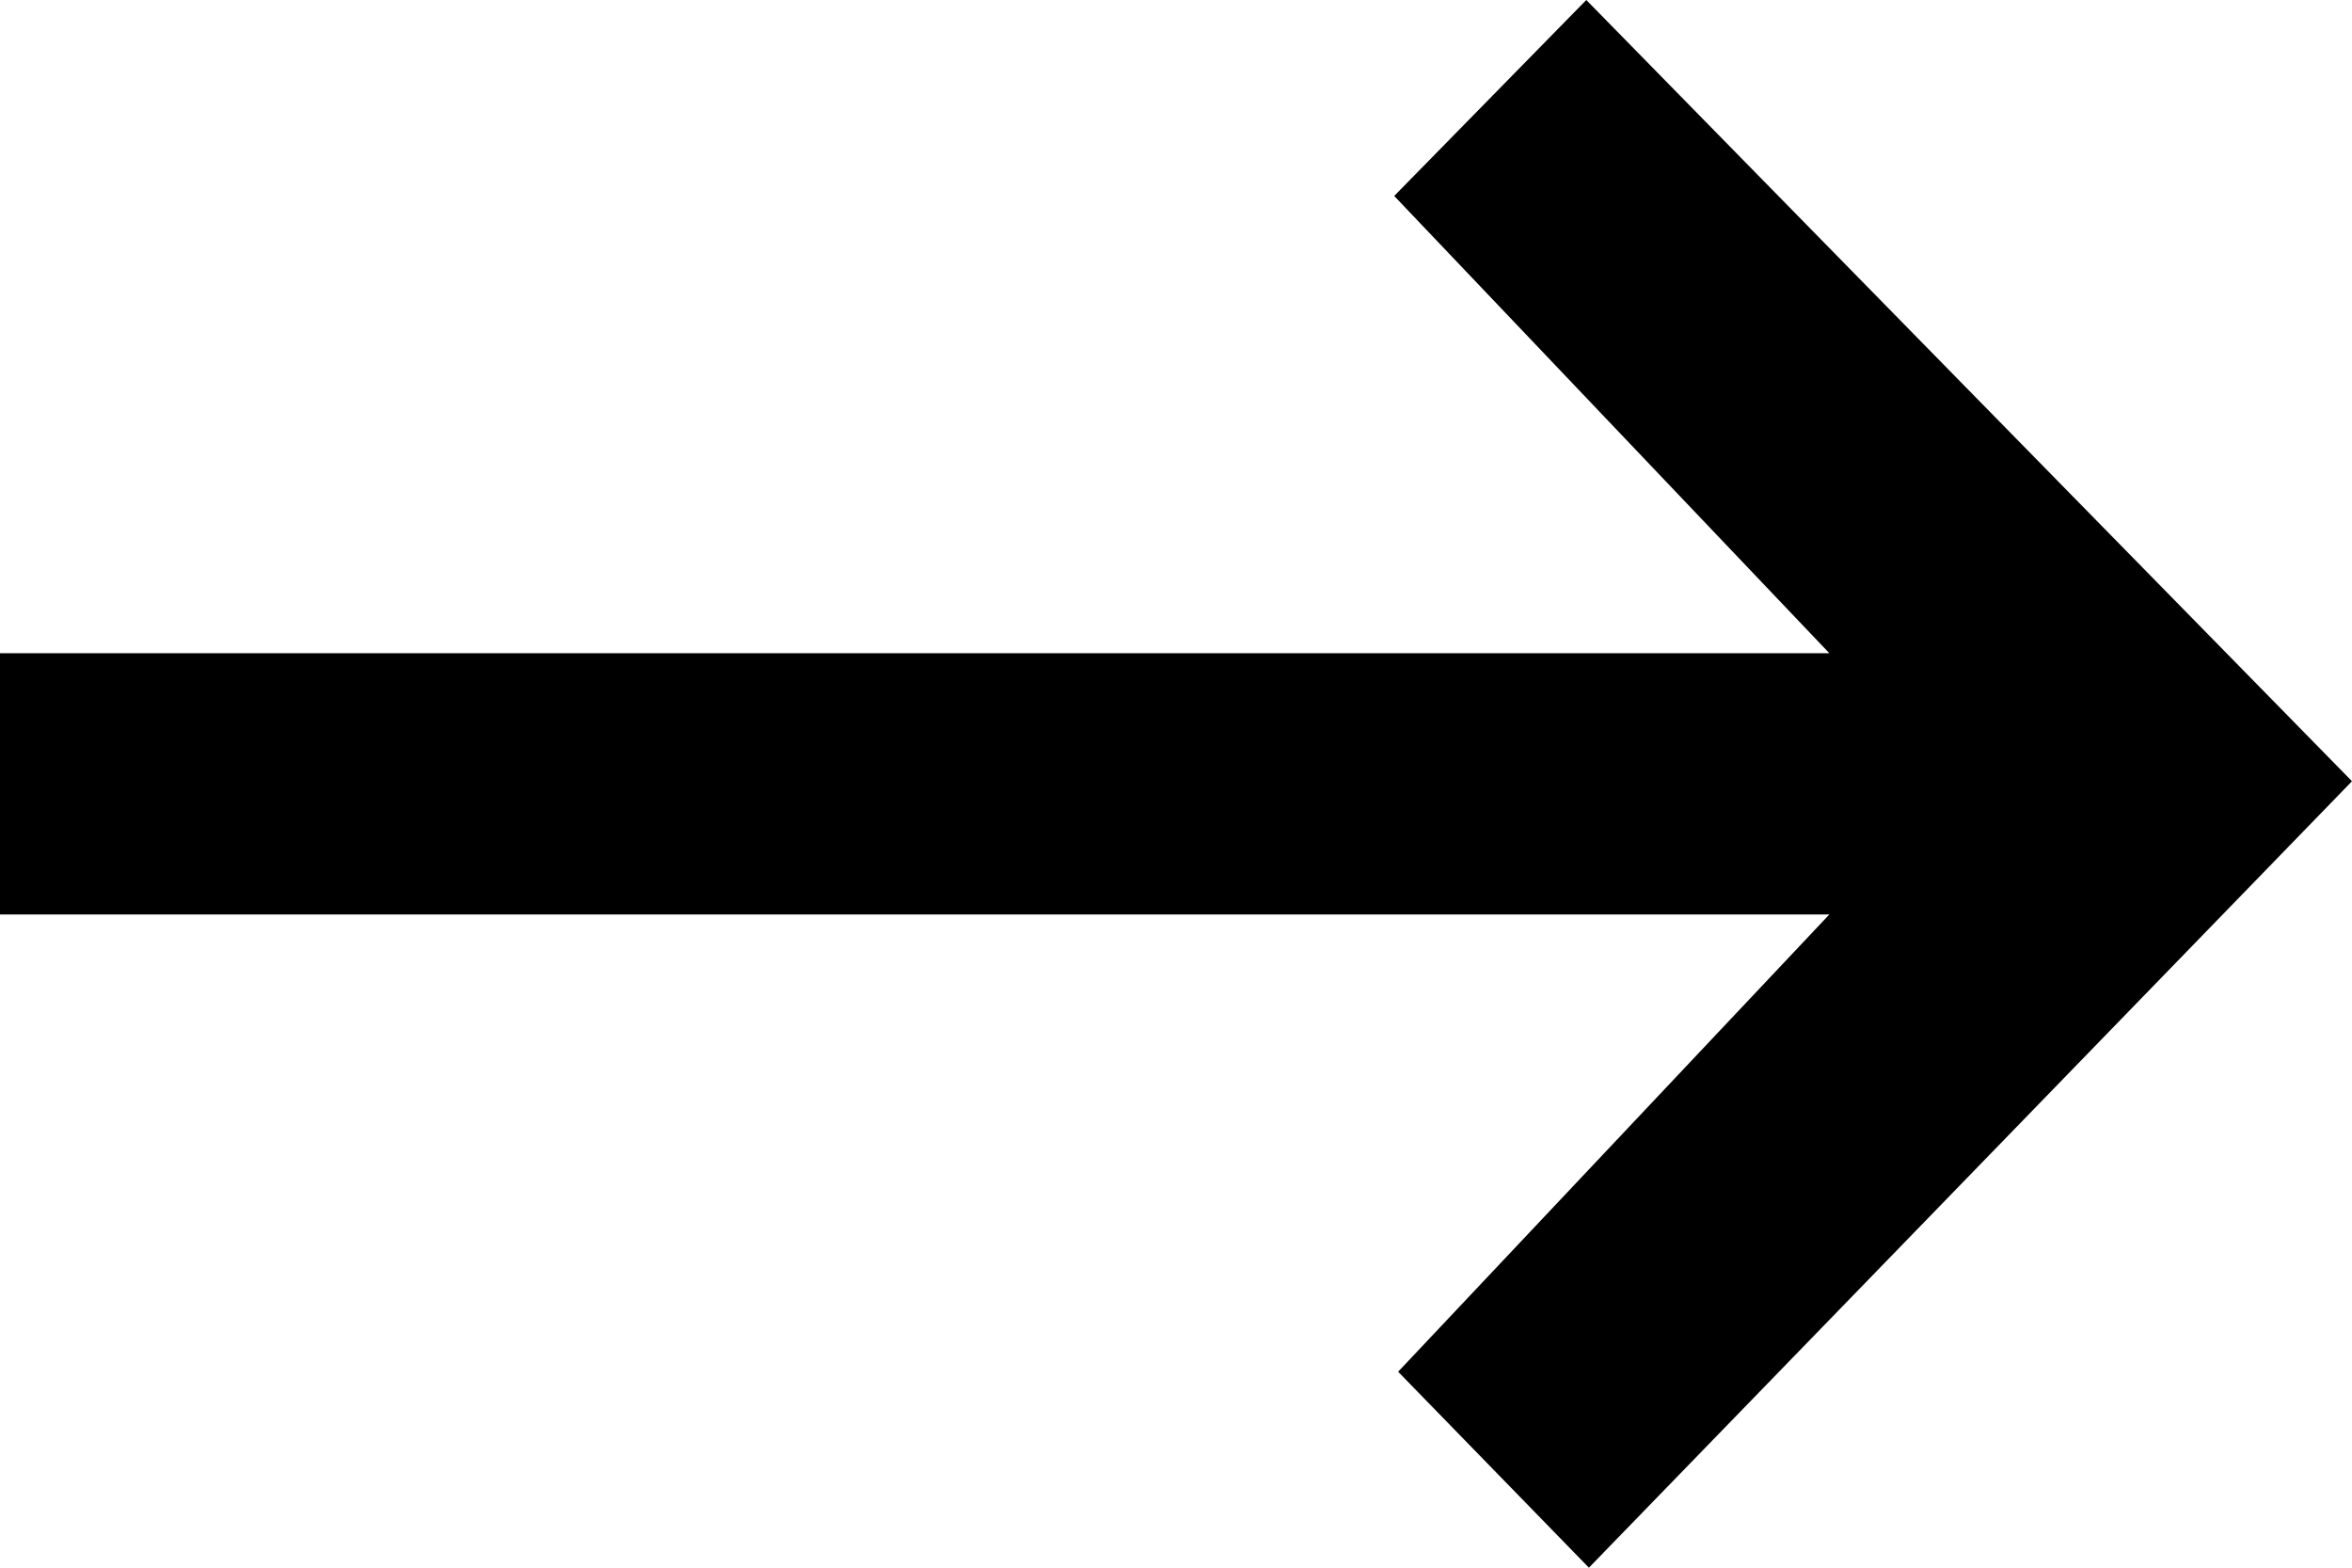 <svg width="18" height="12" viewBox="0 0 18 12" fill="none" xmlns="http://www.w3.org/2000/svg" xmlns:xlink="http://www.w3.org/1999/xlink">
	<desc>
			Created with Pixso.
	</desc>
	<defs/>
	<path id="arrow-right" d="M12.14 0L10.67 1.5L14 5L0 5L0 7L14 7L10.7 10.5L12.16 12L18 5.98L12.14 0Z" fill="#000000" fill-opacity="1" fill-rule="nonzero"/>
</svg>
